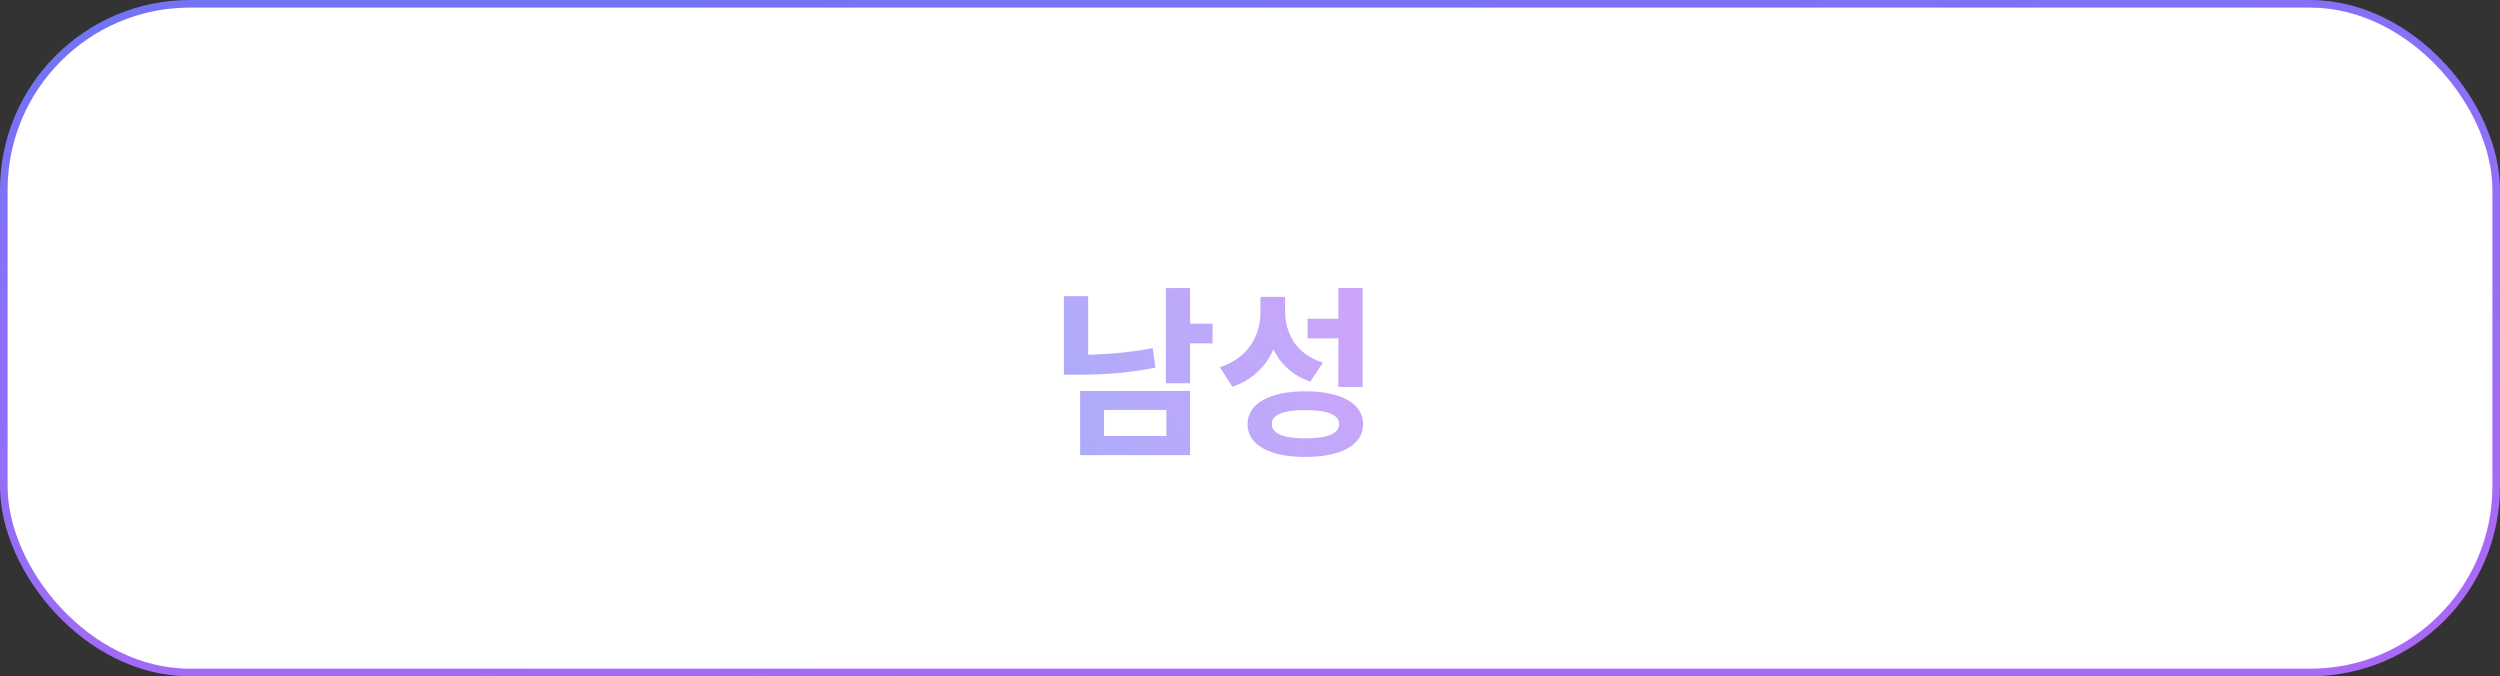 <svg width="329" height="89" viewBox="0 0 329 89" fill="none" xmlns="http://www.w3.org/2000/svg">
<rect x="0" y="0" width="329" height="89" fill="#333333" stroke="none"/>
<rect x="0.5" y="0.5" width="328" height="88" rx="24.5" fill="white" stroke="url(#paint0_linear_421_655)"/>
<path d="M153.426 37.912V50.44H156.618V37.912H153.426ZM155.754 42.592V45.184H159.57V42.592H155.754ZM142.146 51.448V59.896H156.618V51.448H142.146ZM153.498 53.944V57.376H145.29V53.944H153.498ZM140.01 38.968V48.064H143.202V38.968H140.01ZM140.01 46.696V49.312H141.882C145.026 49.312 148.434 49.12 152.058 48.376L151.698 45.808C148.194 46.48 144.906 46.696 141.882 46.696H140.01ZM165.88 39.064V41.056C165.88 44.104 164.32 47.104 160.528 48.328L162.184 50.896C166.552 49.432 168.544 45.52 168.544 41.056V39.064H165.88ZM166.552 39.064V40.912C166.552 45.232 168.328 48.808 172.432 50.224L174.088 47.728C170.56 46.6 169.12 43.864 169.12 40.912V39.064H166.552ZM176.128 37.912V50.92H179.32V37.912H176.128ZM171.784 51.496C167.08 51.496 164.176 53.104 164.176 55.816C164.176 58.552 167.08 60.136 171.784 60.136C176.488 60.136 179.392 58.552 179.392 55.816C179.392 53.104 176.488 51.496 171.784 51.496ZM171.784 53.968C174.688 53.968 176.224 54.568 176.224 55.816C176.224 57.064 174.688 57.688 171.784 57.688C168.904 57.688 167.368 57.064 167.368 55.816C167.368 54.568 168.904 53.968 171.784 53.968ZM172.072 41.944V44.536H176.584V41.944H172.072Z" fill="url(#paint1_linear_421_655)" fill-opacity="0.6"/>
<defs>
<linearGradient id="paint0_linear_421_655" x1="91.927" y1="-8.53225e-07" x2="100.83" y2="91.2" gradientUnits="userSpaceOnUse">
<stop stop-color="#7373F6"/>
<stop offset="0.361" stop-color="#8B70F7"/>
<stop offset="0.635" stop-color="#956EF6"/>
<stop offset="1" stop-color="#A869F7"/>
</linearGradient>
<linearGradient id="paint1_linear_421_655" x1="138" y1="51.276" x2="173.723" y2="34.08" gradientUnits="userSpaceOnUse">
<stop stop-color="#7373F6"/>
<stop offset="0.361" stop-color="#8B70F7"/>
<stop offset="0.635" stop-color="#956EF6"/>
<stop offset="1" stop-color="#A869F7"/>
</linearGradient>
</defs>
</svg>
